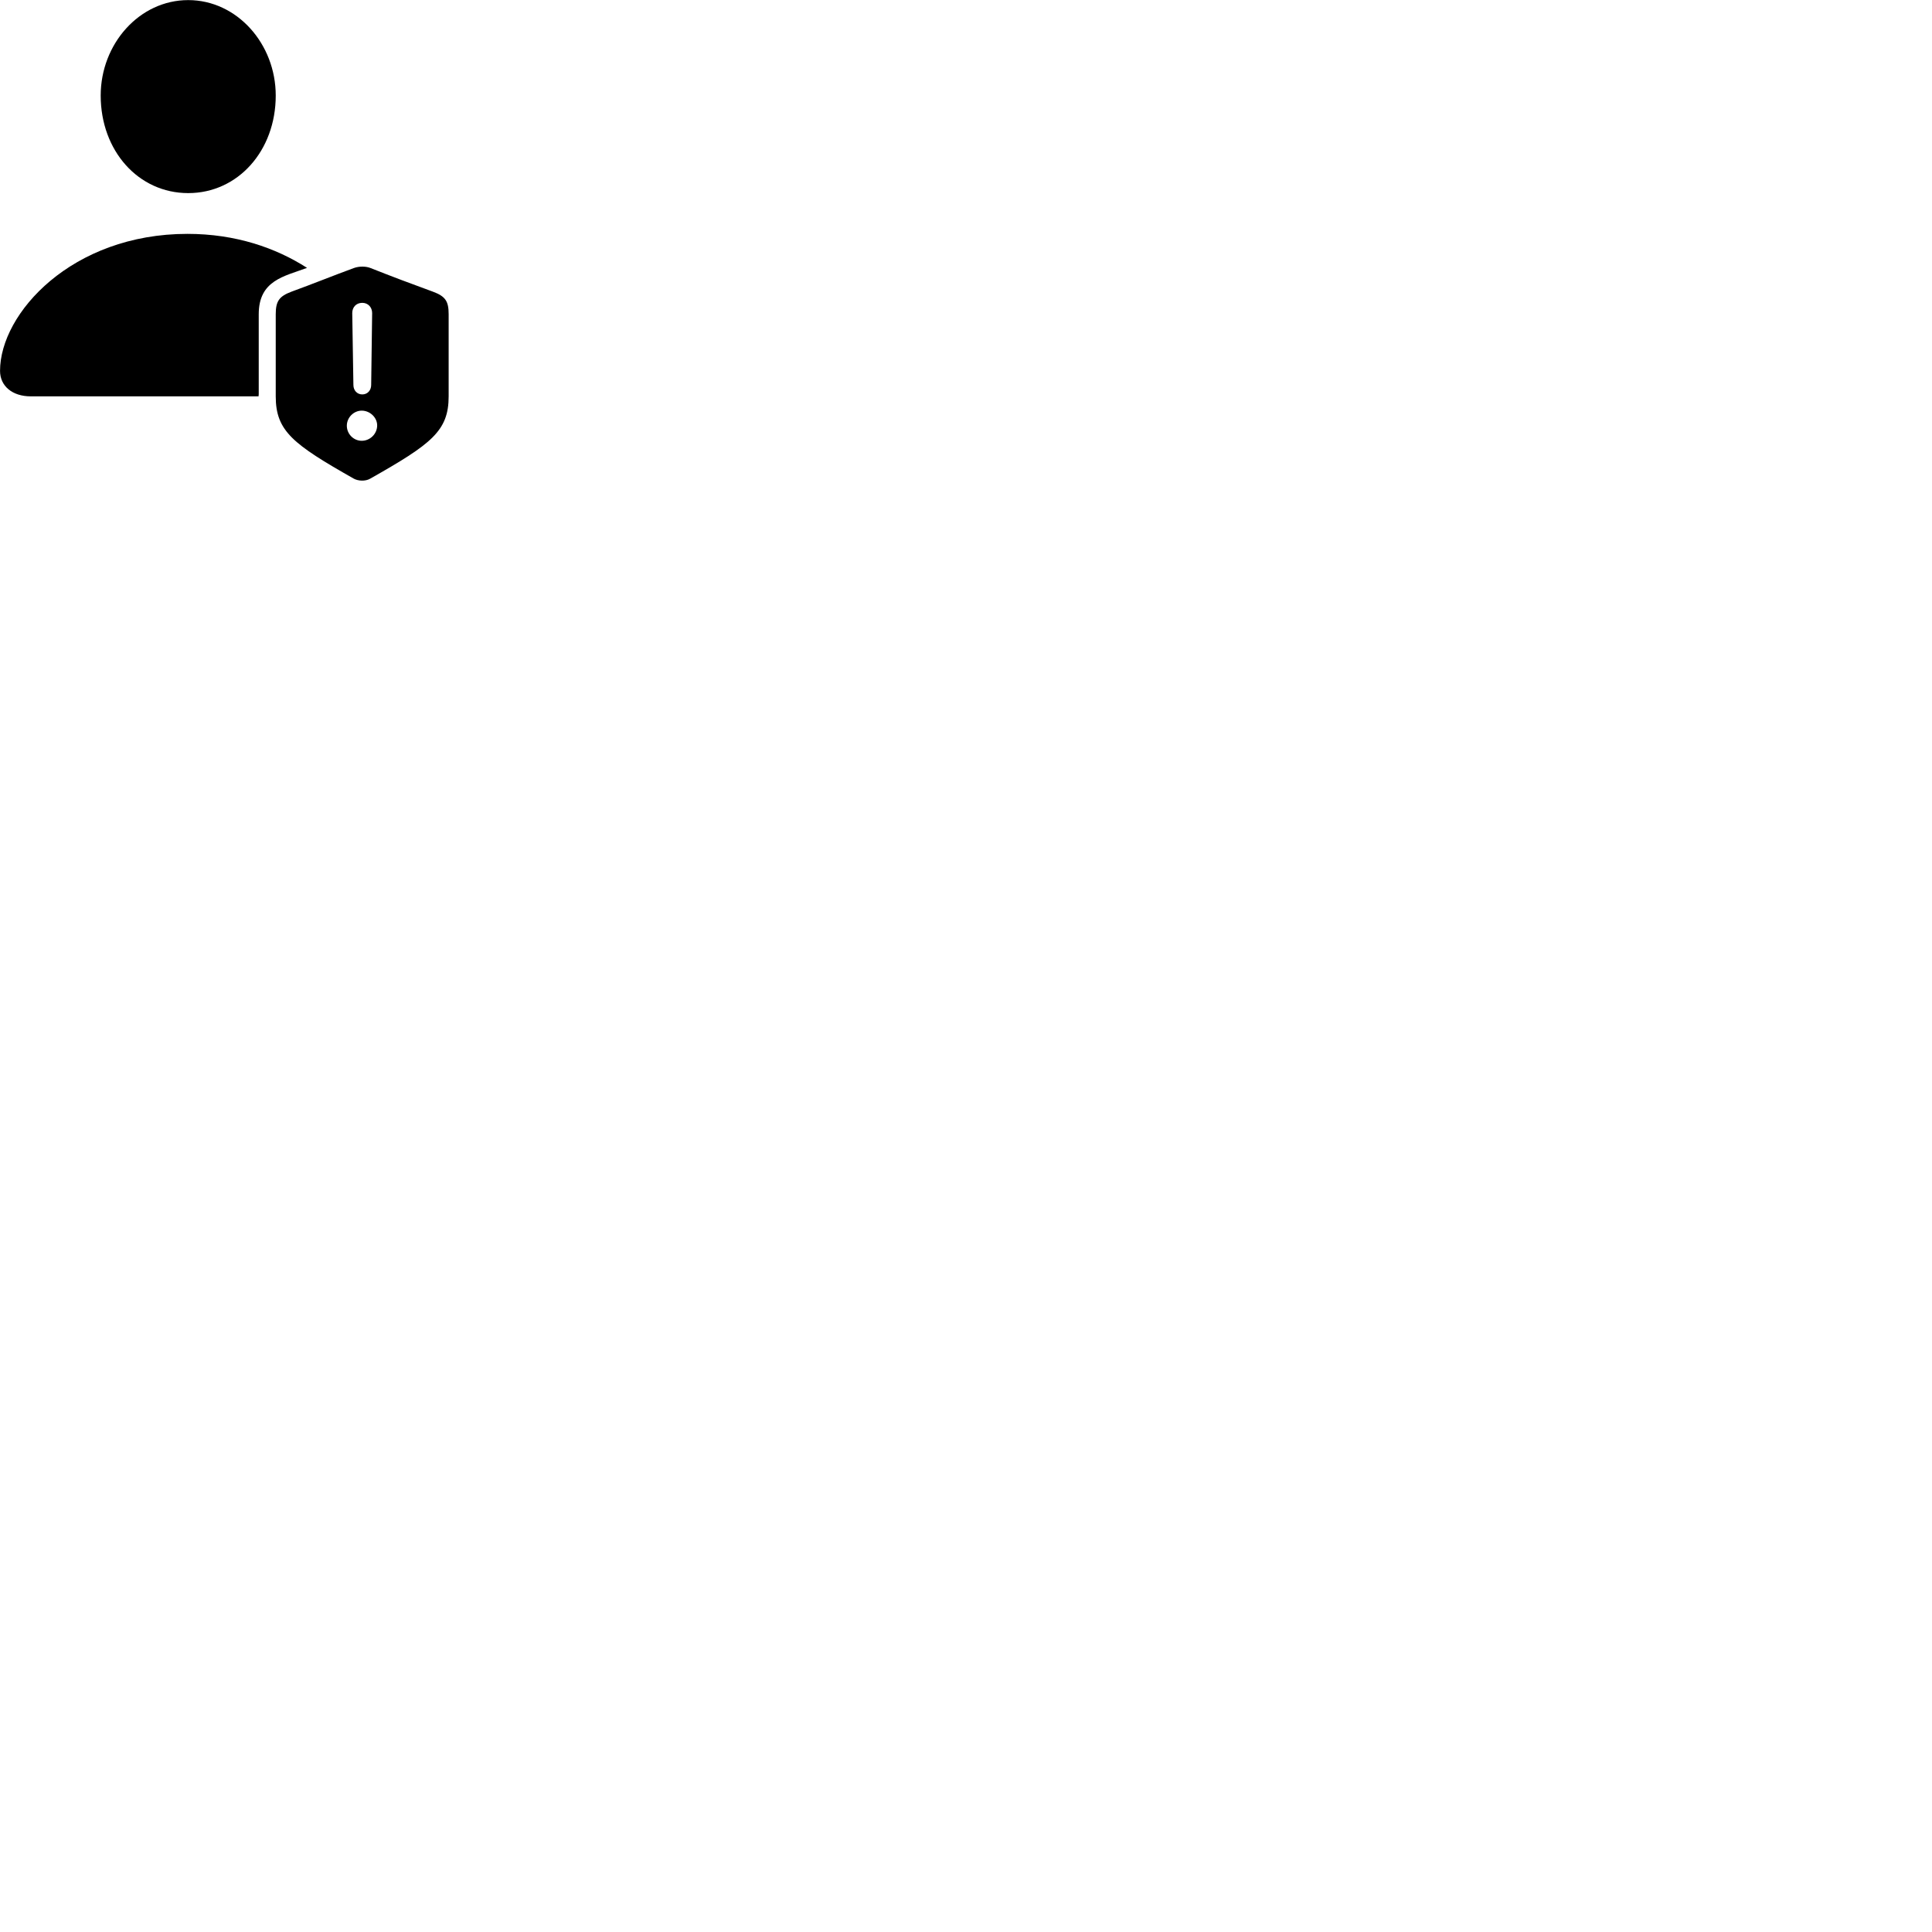 
        <svg xmlns="http://www.w3.org/2000/svg" viewBox="0 0 100 100">
            <path d="M9.742 9.995C12.312 9.995 14.272 7.805 14.272 4.945C14.272 2.275 12.272 0.005 9.742 0.005C7.212 0.005 5.212 2.275 5.212 4.945C5.212 7.805 7.162 9.995 9.742 9.995ZM1.592 20.515H13.382C13.382 20.485 13.392 20.435 13.392 20.405V16.265C13.392 14.505 14.712 14.305 15.892 13.865C14.272 12.825 12.192 12.105 9.702 12.105C3.722 12.105 0.002 16.215 0.002 19.195C0.002 19.985 0.642 20.515 1.592 20.515ZM14.272 20.515C14.272 22.315 15.172 22.995 18.312 24.775C18.532 24.895 18.902 24.925 19.162 24.775C22.322 22.985 23.222 22.315 23.222 20.515V16.265C23.222 15.585 23.052 15.335 22.402 15.095C21.302 14.695 20.242 14.295 19.182 13.875C18.962 13.785 18.612 13.765 18.312 13.875C17.222 14.275 16.192 14.695 15.092 15.095C14.452 15.335 14.272 15.585 14.272 16.265ZM18.752 20.415C18.482 20.415 18.292 20.205 18.292 19.925L18.232 16.205C18.232 15.905 18.432 15.675 18.752 15.675C19.052 15.675 19.262 15.905 19.262 16.205L19.212 19.925C19.212 20.205 19.022 20.415 18.752 20.415ZM18.722 22.815C18.302 22.815 17.952 22.465 17.952 22.035C17.952 21.605 18.312 21.255 18.722 21.255C19.162 21.255 19.532 21.625 19.522 22.035C19.512 22.465 19.152 22.815 18.722 22.815Z" />
        </svg>
    